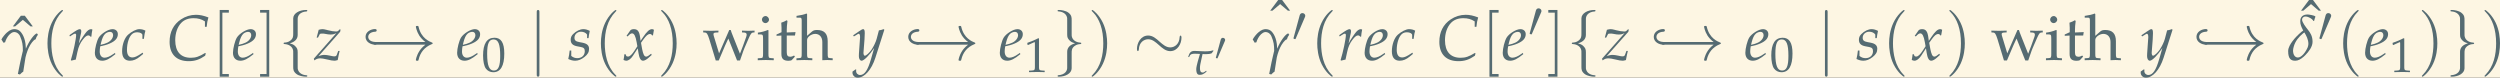 <?xml version='1.0' encoding='UTF-8'?>
<!-- This file was generated by dvisvgm 2.13.3 -->
<svg version='1.1' xmlns='http://www.w3.org/2000/svg' xmlns:xlink='http://www.w3.org/1999/xlink' width='1515.258pt' height='47.084pt' viewBox='30.764 2.581 1515.258 47.084'>
<rect x="30.764" y="2.581" width="1515.258" height="47.084" fill="#333333" stroke="none"/>
<defs>
<path id='g18-44' d='M1.745-1.965C1.745-2.036 1.698-2.114 1.588-2.122C.92-2.154 .747-2.492 .747-2.727C.747-3.018 .998-3.309 1.58-3.333C1.745-3.341 1.745-3.482 1.745-3.49C1.745-3.647 1.588-3.647 1.548-3.647C1.077-3.647 .432-3.348 .432-2.727S1.077-1.808 1.548-1.808C1.588-1.808 1.745-1.808 1.745-1.965Z'/>
<path id='g20-67' d='M4.503-3.915H4.707C4.745-4.345 4.805-4.669 4.911-5.016C4.337-5.235 3.907-5.326 3.44-5.326C2.821-5.326 2.203-5.137 1.675-4.782C.792-4.187 .339-3.296 .339-2.142C.339-.679 1.147 .136 2.587 .136C3.312 .136 3.847-.038 4.526-.505L4.601-.777L4.526-.83C3.817-.4 3.425-.264 2.836-.264C1.652-.264 1.003-.988 1.003-2.331C1.003-3.168 1.26-3.915 1.72-4.383C2.074-4.745 2.557-4.926 3.153-4.926C3.689-4.926 4.081-4.82 4.503-4.549V-3.915Z'/>
<path id='g20-99' d='M2.58-2.489H2.753C2.814-2.98 2.866-3.259 2.934-3.455C2.753-3.568 2.489-3.636 2.21-3.636C1.871-3.636 1.313-3.364 .89-2.98C.475-2.61 .189-1.818 .189-1.026C.189-.302 .505 .083 1.109 .083C1.516 .083 1.878-.068 2.293-.407L2.67-.717L2.61-.867L2.497-.792C1.954-.43 1.667-.302 1.403-.302C.981-.302 .762-.603 .762-1.199C.762-2.014 1.026-2.799 1.396-3.085C1.554-3.206 1.735-3.266 1.969-3.266C2.308-3.266 2.58-3.123 2.58-2.942V-2.489Z'/>
<path id='g20-101' d='M2.474-.837L2.293-.709C1.893-.422 1.531-.272 1.26-.272C.905-.272 .686-.551 .686-1.003C.686-1.192 .709-1.396 .747-1.614L1.365-1.765C1.494-1.795 1.697-1.871 1.886-1.954C2.527-2.233 2.821-2.58 2.821-3.048C2.821-3.402 2.565-3.636 2.188-3.636C1.697-3.636 .86-3.115 .566-2.633C.339-2.255 .113-1.358 .113-.852C.113-.264 .445 .083 .988 .083C1.418 .083 1.841-.128 2.535-.694L2.474-.837ZM.852-2.067C.981-2.587 1.131-2.912 1.35-3.108C1.486-3.229 1.72-3.319 1.901-3.319C2.12-3.319 2.263-3.168 2.263-2.927C2.263-2.595 1.999-2.24 1.607-2.052C1.396-1.946 1.124-1.863 .785-1.788L.852-2.067Z'/>
<path id='g20-114' d='M2.776-2.753C2.799-3.04 2.836-3.281 2.897-3.591C2.814-3.628 2.783-3.636 2.746-3.636C2.512-3.636 2.278-3.455 2.007-3.07L1.803-2.776C1.509-2.354 1.418-2.195 1.297-1.931L1.358-2.24C1.388-2.414 1.448-2.716 1.494-2.882L1.539-3.078C1.569-3.206 1.584-3.304 1.584-3.394C1.584-3.545 1.524-3.636 1.411-3.636C1.252-3.636 .966-3.477 .407-3.078L.196-2.927L.249-2.776L.49-2.934C.702-3.07 .785-3.108 .852-3.108C.928-3.108 .981-3.04 .981-2.942C.981-2.504 .656-.95 .355 .015L.43 .068C.543 .03 .664 .008 .837-.03L.935-.045L1.131-.95C1.267-1.577 1.441-1.976 1.773-2.406C2.029-2.738 2.233-2.897 2.399-2.897C2.512-2.897 2.587-2.859 2.67-2.753H2.776Z'/>
<path id='g20-115' d='M.234-1.116C.196-.732 .151-.468 .068-.121C.355 .015 .611 .083 .875 .083C1.245 .083 1.592-.053 1.976-.355S2.519-.935 2.519-1.313C2.519-1.72 2.278-1.939 1.72-2.044L1.396-2.105C.943-2.188 .8-2.316 .8-2.625C.8-3.025 1.139-3.334 1.569-3.334C1.878-3.334 2.165-3.198 2.286-2.995V-2.58H2.459C2.489-2.844 2.519-3.048 2.602-3.432C2.308-3.576 2.097-3.636 1.848-3.636C1.456-3.636 .996-3.41 .634-3.048C.438-2.844 .355-2.655 .355-2.384C.355-1.961 .588-1.72 1.086-1.622L1.561-1.531C1.893-1.471 2.014-1.335 2.014-1.041C2.014-.551 1.667-.219 1.131-.219C.867-.219 .634-.302 .422-.483V-1.116H.234Z'/>
<path id='g20-120' d='M.158-.664C.158-.513 .143-.415 .098-.173C.083-.083 .075-.06 .068-.008C.181 .053 .302 .083 .392 .083C.641 .083 .935-.136 1.169-.49L1.743-1.373L1.825-.852C1.924-.211 2.097 .083 2.369 .083C2.535 .083 2.776-.045 3.017-.264L3.387-.596L3.319-.739C3.048-.513 2.859-.4 2.738-.4C2.625-.4 2.527-.475 2.452-.626C2.384-.769 2.301-1.049 2.263-1.267L2.127-2.029L2.391-2.399C2.746-2.889 2.949-3.063 3.183-3.063C3.304-3.063 3.394-3.002 3.432-2.889L3.538-2.919L3.651-3.56C3.56-3.613 3.493-3.636 3.425-3.636C3.123-3.636 2.821-3.364 2.354-2.67L2.074-2.255L2.029-2.618C1.939-3.364 1.735-3.636 1.29-3.636C1.094-3.636 .928-3.576 .86-3.477L.422-2.851L.551-2.776C.777-3.032 .928-3.138 1.071-3.138C1.32-3.138 1.486-2.829 1.614-2.09L1.697-1.622L1.396-1.154C1.071-.649 .815-.407 .603-.407C.49-.407 .407-.438 .392-.475L.309-.686L.158-.664Z'/>
<path id='g20-121' d='M-.053 1.358C-.06 1.411-.06 1.456-.06 1.494C-.06 1.818 .219 2.082 .558 2.082C1.358 2.082 2.188 1.147 2.633-.249L3.696-3.568L3.613-3.636C3.394-3.553 3.221-3.508 3.055-3.493L2.791-2.497C2.701-2.142 2.436-1.592 2.188-1.222C1.924-.837 1.554-.505 1.388-.505C1.297-.505 1.23-.679 1.237-.867L1.245-.966L1.358-2.429C1.373-2.663 1.388-2.949 1.388-3.161C1.388-3.5 1.335-3.636 1.207-3.636C1.109-3.636 1.003-3.583 .641-3.334L.023-2.912L.106-2.776L.483-3.002L.513-3.025C.588-3.07 .641-3.093 .671-3.093C.777-3.093 .837-2.949 .837-2.701C.837-2.693 .837-2.648 .83-2.587L.702-.754L.694-.453C.694-.136 .83 .083 1.018 .083C1.297 .083 1.931-.558 2.497-1.411L2.127-.121C1.743 1.214 1.365 1.765 .837 1.765C.573 1.765 .37 1.561 .37 1.297C.37 1.26 .377 1.199 .385 1.131L.309 1.101L-.053 1.358Z'/>
<path id='g20-122' d='M-.008-.158L.06 .045C.279-.128 .483-.196 .747-.196C.935-.196 1.147-.158 1.539-.068C1.991 .045 2.225 .083 2.429 .083C2.519 .083 2.587 .068 2.806 .008C2.889-.46 2.949-.717 3.032-1.071H2.866L2.701-.619C2.655-.483 2.565-.43 2.406-.43C2.316-.43 2.195-.445 2.037-.483L1.901-.513C1.652-.566 1.396-.603 1.252-.603C1.011-.603 .807-.558 .536-.445L3.093-3.327L3.138-3.568L3.07-3.636L2.897-3.462C2.821-3.387 2.746-3.357 2.64-3.357C2.384-3.357 1.991-3.417 1.629-3.515L1.494-3.553C1.282-3.606 1.131-3.636 1.026-3.636C.898-3.636 .747-3.613 .566-3.56L.324-2.64H.483L.709-3.078C.837-3.108 .905-3.115 1.003-3.115C1.109-3.115 1.192-3.108 1.343-3.078C1.599-3.025 1.795-3.002 1.954-3.002C2.225-3.002 2.406-3.048 2.655-3.176L-.008-.158Z'/>
<path id='g5-24' d='M4.48-2.073C4.48-2.209 4.443-2.271 4.393-2.271C4.362-2.271 4.313-2.228 4.307-2.11C4.282-1.514 3.872-1.173 3.438-1.173C3.047-1.173 2.749-1.44 2.445-1.706C2.128-1.992 1.806-2.277 1.384-2.277C.707-2.277 .341-1.595 .341-1.03C.341-.832 .422-.832 .428-.832C.496-.832 .515-.956 .515-.974C.54-1.657 1.005-1.93 1.384-1.93C1.775-1.93 2.073-1.663 2.377-1.396C2.693-1.111 3.016-.825 3.438-.825C4.114-.825 4.48-1.508 4.48-2.073Z'/>
<path id='g5-33' d='M5.175-1.427C4.834-1.167 4.666-.912 4.617-.832C4.338-.403 4.288-.012 4.288-.006C4.288 .068 4.362 .068 4.412 .068C4.518 .068 4.524 .056 4.549-.056C4.691-.664 5.057-1.185 5.759-1.471C5.833-1.495 5.852-1.508 5.852-1.551S5.814-1.613 5.802-1.62C5.529-1.725 4.778-2.035 4.542-3.078C4.524-3.152 4.518-3.171 4.412-3.171C4.362-3.171 4.288-3.171 4.288-3.096C4.288-3.084 4.344-2.693 4.604-2.277C4.728-2.091 4.908-1.874 5.175-1.675H.565C.453-1.675 .341-1.675 .341-1.551S.453-1.427 .565-1.427H5.175Z'/>
<path id='g5-48' d='M1.57-2.948C1.601-3.022 1.626-3.078 1.626-3.14C1.626-3.32 1.464-3.469 1.272-3.469C1.098-3.469 .987-3.351 .943-3.19L.205-.478C.205-.465 .18-.397 .18-.391C.18-.323 .341-.279 .391-.279C.428-.279 .434-.298 .472-.379L1.57-2.948Z'/>
<path id='g5-102' d='M1.756-3.829C1.756-4.077 1.917-4.474 2.594-4.518C2.625-4.524 2.65-4.549 2.65-4.586C2.65-4.654 2.6-4.654 2.532-4.654C1.911-4.654 1.347-4.338 1.34-3.878V-2.464C1.34-2.222 1.34-2.023 1.092-1.818C.875-1.638 .639-1.626 .503-1.62C.472-1.613 .447-1.589 .447-1.551C.447-1.489 .484-1.489 .546-1.483C.956-1.458 1.253-1.235 1.322-.931C1.34-.863 1.34-.85 1.34-.627V.602C1.34 .863 1.34 1.061 1.638 1.297C1.88 1.483 2.29 1.551 2.532 1.551C2.6 1.551 2.65 1.551 2.65 1.483C2.65 1.421 2.612 1.421 2.55 1.415C2.159 1.39 1.855 1.191 1.775 .875C1.756 .819 1.756 .807 1.756 .583V-.72C1.756-1.005 1.706-1.111 1.508-1.309C1.378-1.44 1.198-1.502 1.024-1.551C1.533-1.694 1.756-1.98 1.756-2.339V-3.829Z'/>
<path id='g5-103' d='M1.34 .726C1.34 .974 1.179 1.371 .503 1.415C.472 1.421 .447 1.446 .447 1.483C.447 1.551 .515 1.551 .571 1.551C1.173 1.551 1.75 1.247 1.756 .776V-.639C1.756-.881 1.756-1.08 2.004-1.285C2.222-1.464 2.457-1.477 2.594-1.483C2.625-1.489 2.65-1.514 2.65-1.551C2.65-1.613 2.612-1.613 2.55-1.62C2.141-1.644 1.843-1.868 1.775-2.172C1.756-2.24 1.756-2.253 1.756-2.476V-3.705C1.756-3.965 1.756-4.164 1.458-4.4C1.21-4.592 .782-4.654 .571-4.654C.515-4.654 .447-4.654 .447-4.586C.447-4.524 .484-4.524 .546-4.518C.937-4.493 1.241-4.294 1.322-3.978C1.34-3.922 1.34-3.909 1.34-3.686V-2.383C1.34-2.097 1.39-1.992 1.589-1.793C1.719-1.663 1.899-1.601 2.073-1.551C1.564-1.409 1.34-1.123 1.34-.763V.726Z'/>
<path id='g5-106' d='M.987-4.431C.987-4.542 .987-4.654 .863-4.654S.738-4.542 .738-4.431V1.328C.738 1.44 .738 1.551 .863 1.551S.987 1.44 .987 1.328V-4.431Z'/>
<path id='g17-100' d='M3.319-5.152C3.191-5.25 2.602-5.363 2.414-5.363C1.818-5.363 1.554-5.031 1.554-4.579C1.554-4.171 1.667-3.93 1.901-3.47C1.833-3.425 1.765-3.372 1.712-3.334C1.32-2.995 .935-2.625 .634-2.21C.415-1.916 .128-1.471 .128-1.056C.128-.113 .475 .083 .966 .083C1.297 .083 1.592-.075 1.969-.4C2.037-.453 2.097-.513 2.157-.581C2.527-.958 3.002-1.546 3.002-2.142C3.002-2.829 2.731-3.213 2.474-3.538C2.203-3.885 1.765-4.435 1.765-4.767C1.765-4.933 1.908-5.122 2.172-5.122C2.399-5.122 2.557-5.031 2.731-4.948C2.791-4.918 3.017-4.775 3.115-4.586L3.191-4.624C3.229-4.745 3.259-4.941 3.334-5.084L3.319-5.152ZM2.429-1.494C2.188-.92 1.697-.294 1.282-.294C.913-.294 .702-.641 .702-1.139C.702-1.26 .754-1.463 .792-1.599C.966-2.218 1.38-2.731 1.893-3.146C1.931-3.176 1.976-3.206 2.044-3.244C2.263-2.866 2.512-2.429 2.512-1.886C2.512-1.765 2.459-1.569 2.429-1.494Z'/>
<path id='g17-103' d='M.596-2.082C.686-2.399 .883-2.783 1.147-3.032C1.245-3.123 1.463-3.296 1.66-3.296C2.059-3.296 2.293-2.987 2.361-2.814C2.648-2.142 2.693-1.758 2.693-1.079C2.595-.634 2.474-.189 2.384 .256L2.105 1.637L2.346 1.705C2.474 1.592 2.595 1.448 2.738 1.373L2.942 .075C2.995-.445 3.198-1.018 3.379-1.433C3.591-1.901 3.968-2.369 4.134-2.414C4.187-2.429 4.202-2.444 4.209-2.467C4.224-2.535 4.254-2.685 4.473-2.987C4.39-3.025 4.39-3.138 4.345-3.138C4.051-3.063 3.44-2.293 3.048-1.335C3.032-1.81 2.995-2.022 2.942-2.255C2.836-2.693 2.693-2.972 2.527-3.198C2.248-3.591 1.908-3.636 1.69-3.636C1.501-3.636 1.199-3.583 .815-3.236C.664-3.115 .279-2.678 .166-2.414C.272-2.271 .317-2.188 .392-2.044L.596-2.082Z'/>
<path id='g17-116' d='M.324-2.663L.392-2.716C.551-3.168 .852-3.191 1.282-3.191C1.463-3.191 1.758-3.176 2.044-3.161C1.924-2.731 1.471-1.305 1.471-.807C1.471-.015 1.758 .083 1.991 .083C2.376 .083 2.595-.015 3.07-.415L3.01-.558L2.829-.43C2.851-.445 2.633-.272 2.504-.272C2.15-.272 2.044-.49 2.044-.958C2.044-1.147 2.059-1.35 2.105-1.569C2.24-2.225 2.376-2.851 2.444-3.138C2.648-3.13 2.829-3.123 2.934-3.123C3.108-3.123 3.289-3.13 3.462-3.153C3.598-3.153 3.764-3.229 3.885-3.274C3.968-3.432 3.998-3.447 4.141-3.628L4.088-3.719C3.885-3.651 3.545-3.576 3.296-3.576C3.206-3.568 3.017-3.56 2.829-3.56C2.406-3.56 1.539-3.628 1.207-3.628C.641-3.628 .438-3.379 .219-2.723L.324-2.663Z'/>
<use id='g31-104' xlink:href='#g2-104'/>
<use id='g31-105' xlink:href='#g2-105'/>
<use id='g31-116' xlink:href='#g2-116'/>
<use id='g31-119' xlink:href='#g2-119'/>
<use id='g9-48' xlink:href='#g5-48' transform='scale(1.267)'/>
<use id='g23-44' xlink:href='#g18-44' transform='scale(1.316)'/>
<use id='g25-67' xlink:href='#g20-67' transform='scale(1.316)'/>
<use id='g25-99' xlink:href='#g20-99' transform='scale(1.316)'/>
<use id='g25-101' xlink:href='#g20-101' transform='scale(1.316)'/>
<use id='g25-114' xlink:href='#g20-114' transform='scale(1.316)'/>
<use id='g25-115' xlink:href='#g20-115' transform='scale(1.316)'/>
<use id='g25-120' xlink:href='#g20-120' transform='scale(1.316)'/>
<use id='g25-121' xlink:href='#g20-121' transform='scale(1.316)'/>
<use id='g25-122' xlink:href='#g20-122' transform='scale(1.316)'/>
<use id='g13-24' xlink:href='#g5-24' transform='scale(1.667)'/>
<use id='g13-33' xlink:href='#g5-33' transform='scale(1.667)'/>
<use id='g13-102' xlink:href='#g5-102' transform='scale(1.667)'/>
<use id='g13-103' xlink:href='#g5-103' transform='scale(1.667)'/>
<use id='g13-106' xlink:href='#g5-106' transform='scale(1.667)'/>
<path id='g2-48' d='M2.61-6.839C1.072-6.839 .288-5.618 .288-3.216C.288-2.055 .496-1.052 .844-.566S1.747 .199 2.362 .199C3.861 .199 4.615-1.092 4.615-3.633C4.615-5.806 3.97-6.839 2.61-6.839ZM2.432-6.491C3.394-6.491 3.782-5.519 3.782-3.136C3.782-1.022 3.404-.149 2.491-.149C1.529-.149 1.122-1.151 1.122-3.573C1.122-5.667 1.489-6.491 2.432-6.491Z'/>
<path id='g2-49' d='M.665-5.509H.764L2.045-6.084C2.055-6.094 2.064-6.094 2.074-6.094C2.134-6.094 2.154-6.005 2.154-5.767V-.953C2.154-.437 2.045-.328 1.509-.298L.953-.268V.03C2.481 0 2.481 0 2.591 0C2.72 0 2.938 0 3.275 .01C3.394 .02 3.742 .02 4.149 .03V-.268L3.633-.298C3.087-.328 2.988-.437 2.988-.953V-6.839L2.849-6.888C2.203-6.551 1.499-6.253 .596-5.935L.665-5.509Z'/>
<path id='g2-104' d='M.069-6.561H.625C.804-6.561 .873-6.452 .873-6.154V-1.012C.873-.387 .844-.318 .506-.298L.06-.268V.03C.734 .01 1.002 0 1.29 0S1.846 .01 2.521 .03V-.268L2.074-.298C1.737-.318 1.707-.387 1.707-1.012V-3.117C1.707-3.563 2.362-4.05 2.968-4.05C3.633-4.05 4.069-3.553 4.069-2.789V.03C4.675 0 4.685 0 4.854 0C4.992 0 4.992 0 5.677 .03V-.268L5.27-.298C4.933-.318 4.903-.377 4.903-1.012V-2.928C4.903-4.089 4.357-4.655 3.246-4.655C2.878-4.655 2.67-4.586 2.462-4.407L1.707-3.752V-7.126L1.618-7.206C1.181-7.037 .854-6.958 .069-6.839V-6.561Z'/>
<path id='g2-105' d='M1.866-4.615L1.777-4.655C1.27-4.447 .754-4.308 .228-4.248V-3.97H.596C.993-3.97 1.032-3.901 1.032-3.246V-1.012C1.032-.387 1.002-.318 .665-.298L.208-.268V.03C1.201 0 1.201 0 1.449 0S1.697 0 2.69 .03V-.268L2.233-.298C1.896-.318 1.866-.387 1.866-1.012V-4.615ZM1.409-6.819C1.112-6.819 .854-6.561 .854-6.263C.854-5.975 1.112-5.717 1.399-5.717S1.955-5.975 1.955-6.263C1.955-6.541 1.687-6.819 1.409-6.819Z'/>
<path id='g2-116' d='M.973-3.792V-.933C.973-.199 1.3 .119 2.064 .119C2.293 .119 2.531 .069 2.591 0L3.067-.526L2.938-.695C2.69-.556 2.541-.506 2.352-.506C1.965-.506 1.806-.705 1.806-1.191V-3.792H3.077L3.166-4.327L1.806-4.268V-4.645C1.806-5.062 1.836-5.419 1.916-6.055L1.797-6.164C1.558-6.015 1.261-5.886 .953-5.787C.983-5.489 .993-5.3 .993-5.002V-4.308L.218-3.96V-3.752L.973-3.792Z'/>
<path id='g2-119' d='M4.099-4.655C3.285-2.759 3.136-2.422 2.521-1.032L1.687-3.772C1.658-3.861 1.648-3.94 1.648-4.02C1.648-4.169 1.777-4.248 2.025-4.258L2.422-4.278V-4.556C1.439-4.526 1.439-4.526 1.241-4.526S1.042-4.526 .06-4.556V-4.278L.337-4.258C.615-4.238 .744-4.04 .993-3.265L2.005 .069H2.471L3.444-2.213C3.494-2.332 3.603-2.571 3.762-2.908L3.96-3.325L5.31 .069H5.767C5.836-.139 5.916-.367 5.995-.586C6.193-1.171 6.412-1.787 6.452-1.846L7.126-3.394C7.424-4.059 7.543-4.228 7.762-4.258L8.02-4.278V-4.556C7.206-4.526 7.206-4.526 7.047-4.526S6.888-4.526 6.074-4.556V-4.278L6.412-4.258C6.66-4.248 6.799-4.129 6.799-3.95C6.799-3.841 6.779-3.722 6.729-3.593L6.233-2.203C6.154-1.985 6.074-1.787 5.757-.973L4.615-3.851C4.476-4.189 4.407-4.387 4.327-4.655H4.099Z'/>
<path id='g2-136' d='M1.35-6.72L.109-5.062H.457L1.658-6.084L2.859-5.062H3.206L1.965-6.72H1.35Z'/>
<path id='g3-40' d='M3.423 2.482C3.423 2.451 3.423 2.43 3.247 2.255C1.955 .951 1.624-1.003 1.624-2.586C1.624-4.385 2.017-6.185 3.289-7.477C3.423-7.602 3.423-7.622 3.423-7.653C3.423-7.726 3.382-7.757 3.32-7.757C3.216-7.757 2.286-7.053 1.675-5.74C1.148-4.602 1.024-3.454 1.024-2.586C1.024-1.779 1.138-.527 1.706 .641C2.327 1.913 3.216 2.586 3.32 2.586C3.382 2.586 3.423 2.555 3.423 2.482Z'/>
<path id='g3-41' d='M2.989-2.586C2.989-3.392 2.875-4.644 2.306-5.812C1.686-7.084 .796-7.757 .693-7.757C.631-7.757 .59-7.715 .59-7.653C.59-7.622 .59-7.602 .786-7.415C1.8-6.392 2.389-4.747 2.389-2.586C2.389-.817 2.006 1.003 .724 2.306C.59 2.43 .59 2.451 .59 2.482C.59 2.544 .631 2.586 .693 2.586C.796 2.586 1.727 1.882 2.337 .569C2.865-.569 2.989-1.717 2.989-2.586Z'/>
<path id='g3-91' d='M2.637 2.586V2.172H1.634V-7.343H2.637V-7.757H1.22V2.586H2.637Z'/>
<path id='g3-93' d='M1.644-7.757H.228V-7.343H1.231V2.172H.228V2.586H1.644V-7.757Z'/>
<use id='g28-48' xlink:href='#g2-48' transform='scale(.76)'/>
<use id='g28-49' xlink:href='#g2-49' transform='scale(.76)'/>
<use id='g22-100' xlink:href='#g17-100' transform='scale(1.316)'/>
<use id='g22-103' xlink:href='#g17-103' transform='scale(1.316)'/>
</defs>
<g id='page1' transform='matrix(3.91 0 0 3.91 0 0)'>
<rect x='7.868' y='.66' width='387.534' height='12.042' fill='#fdf6e3'/>
<g fill='#556b72'>
<use x='9.751' y='9.818' xlink:href='#g2-136'/>
<use x='7.868' y='9.963' xlink:href='#g22-103'/>
<use x='14.204' y='9.963' xlink:href='#g3-40'/>
<use x='18.379' y='9.963' xlink:href='#g25-114'/>
<use x='22.423' y='9.963' xlink:href='#g25-101'/>
<use x='26.548' y='9.963' xlink:href='#g25-99'/>
<use x='33.711' y='9.963' xlink:href='#g25-67'/>
<use x='40.705' y='9.963' xlink:href='#g3-91'/>
<use x='43.833' y='9.963' xlink:href='#g25-101'/>
<use x='47.957' y='9.963' xlink:href='#g3-93'/>
<use x='51.086' y='9.963' xlink:href='#g13-102'/>
<use x='56.525' y='9.963' xlink:href='#g25-122'/>
<use x='63.965' y='9.963' xlink:href='#g23-44'/>
<use x='65.184' y='9.963' xlink:href='#g13-33'/>
<use x='78.581' y='9.963' xlink:href='#g25-101'/>
<use x='82.531' y='11.707' xlink:href='#g28-48'/>
<use x='89.839' y='9.963' xlink:href='#g13-106'/>
<use x='95.866' y='9.963' xlink:href='#g25-115'/>
<use x='99.991' y='9.963' xlink:href='#g3-40'/>
<use x='104.434' y='9.963' xlink:href='#g25-120'/>
<use x='109.764' y='9.963' xlink:href='#g3-41'/>
<use x='116.813' y='9.963' xlink:href='#g31-119'/>
<use x='125.122' y='9.963' xlink:href='#g31-105'/>
<use x='128.021' y='9.963' xlink:href='#g31-116'/>
<use x='131.269' y='9.963' xlink:href='#g31-104'/>
<use x='140.09' y='9.963' xlink:href='#g25-121'/>
<use x='148.088' y='9.963' xlink:href='#g23-44'/>
<use x='149.307' y='9.963' xlink:href='#g13-33'/>
<use x='162.704' y='9.963' xlink:href='#g25-101'/>
<use x='166.655' y='11.82' xlink:href='#g28-49'/>
<use x='171.063' y='9.963' xlink:href='#g13-103'/>
<use x='176.503' y='9.963' xlink:href='#g3-41'/>
<use x='183.544' y='9.963' xlink:href='#g13-24'/>
<use x='191.833' y='12.179' xlink:href='#g17-116'/>
<use x='196.159' y='9.991' xlink:href='#g5-48'/>
<use x='204.652' y='7.38' xlink:href='#g2-136'/>
<use x='201.837' y='9.963' xlink:href='#g22-103'/>
<use x='208.143' y='7.083' xlink:href='#g9-48'/>
<use x='211.034' y='9.963' xlink:href='#g3-40'/>
<use x='215.208' y='9.963' xlink:href='#g25-114'/>
<use x='219.253' y='9.963' xlink:href='#g25-101'/>
<use x='223.377' y='9.963' xlink:href='#g25-99'/>
<use x='230.54' y='9.963' xlink:href='#g25-67'/>
<use x='237.534' y='9.963' xlink:href='#g3-91'/>
<use x='240.663' y='9.963' xlink:href='#g25-101'/>
<use x='244.757' y='6.346' xlink:href='#g9-48'/>
<use x='247.648' y='9.963' xlink:href='#g3-93'/>
<use x='250.776' y='9.963' xlink:href='#g13-102'/>
<use x='256.215' y='9.963' xlink:href='#g25-122'/>
<use x='263.655' y='9.963' xlink:href='#g23-44'/>
<use x='264.874' y='9.963' xlink:href='#g13-33'/>
<use x='278.271' y='9.963' xlink:href='#g25-101'/>
<use x='282.222' y='11.707' xlink:href='#g28-48'/>
<use x='289.529' y='9.963' xlink:href='#g13-106'/>
<use x='295.557' y='9.963' xlink:href='#g25-115'/>
<use x='299.681' y='9.963' xlink:href='#g3-40'/>
<use x='304.124' y='9.963' xlink:href='#g25-120'/>
<use x='309.454' y='9.963' xlink:href='#g3-41'/>
<use x='316.503' y='9.963' xlink:href='#g31-119'/>
<use x='324.812' y='9.963' xlink:href='#g31-105'/>
<use x='327.711' y='9.963' xlink:href='#g31-116'/>
<use x='330.959' y='9.963' xlink:href='#g31-104'/>
<use x='339.781' y='9.963' xlink:href='#g25-121'/>
<use x='347.778' y='9.963' xlink:href='#g23-44'/>
<use x='348.997' y='9.963' xlink:href='#g13-33'/>
<use x='364.448' y='7.38' xlink:href='#g2-136'/>
<use x='362.395' y='9.963' xlink:href='#g22-100'/>
<use x='367.177' y='7.083' xlink:href='#g9-48'/>
<use x='370.067' y='9.963' xlink:href='#g3-40'/>
<use x='374.341' y='9.963' xlink:href='#g25-101'/>
<use x='378.291' y='11.82' xlink:href='#g28-49'/>
<use x='382.7' y='9.963' xlink:href='#g3-41'/>
<use x='386.974' y='9.963' xlink:href='#g13-103'/>
<use x='392.413' y='9.963' xlink:href='#g3-41'/>
</g>
</g>
</svg>